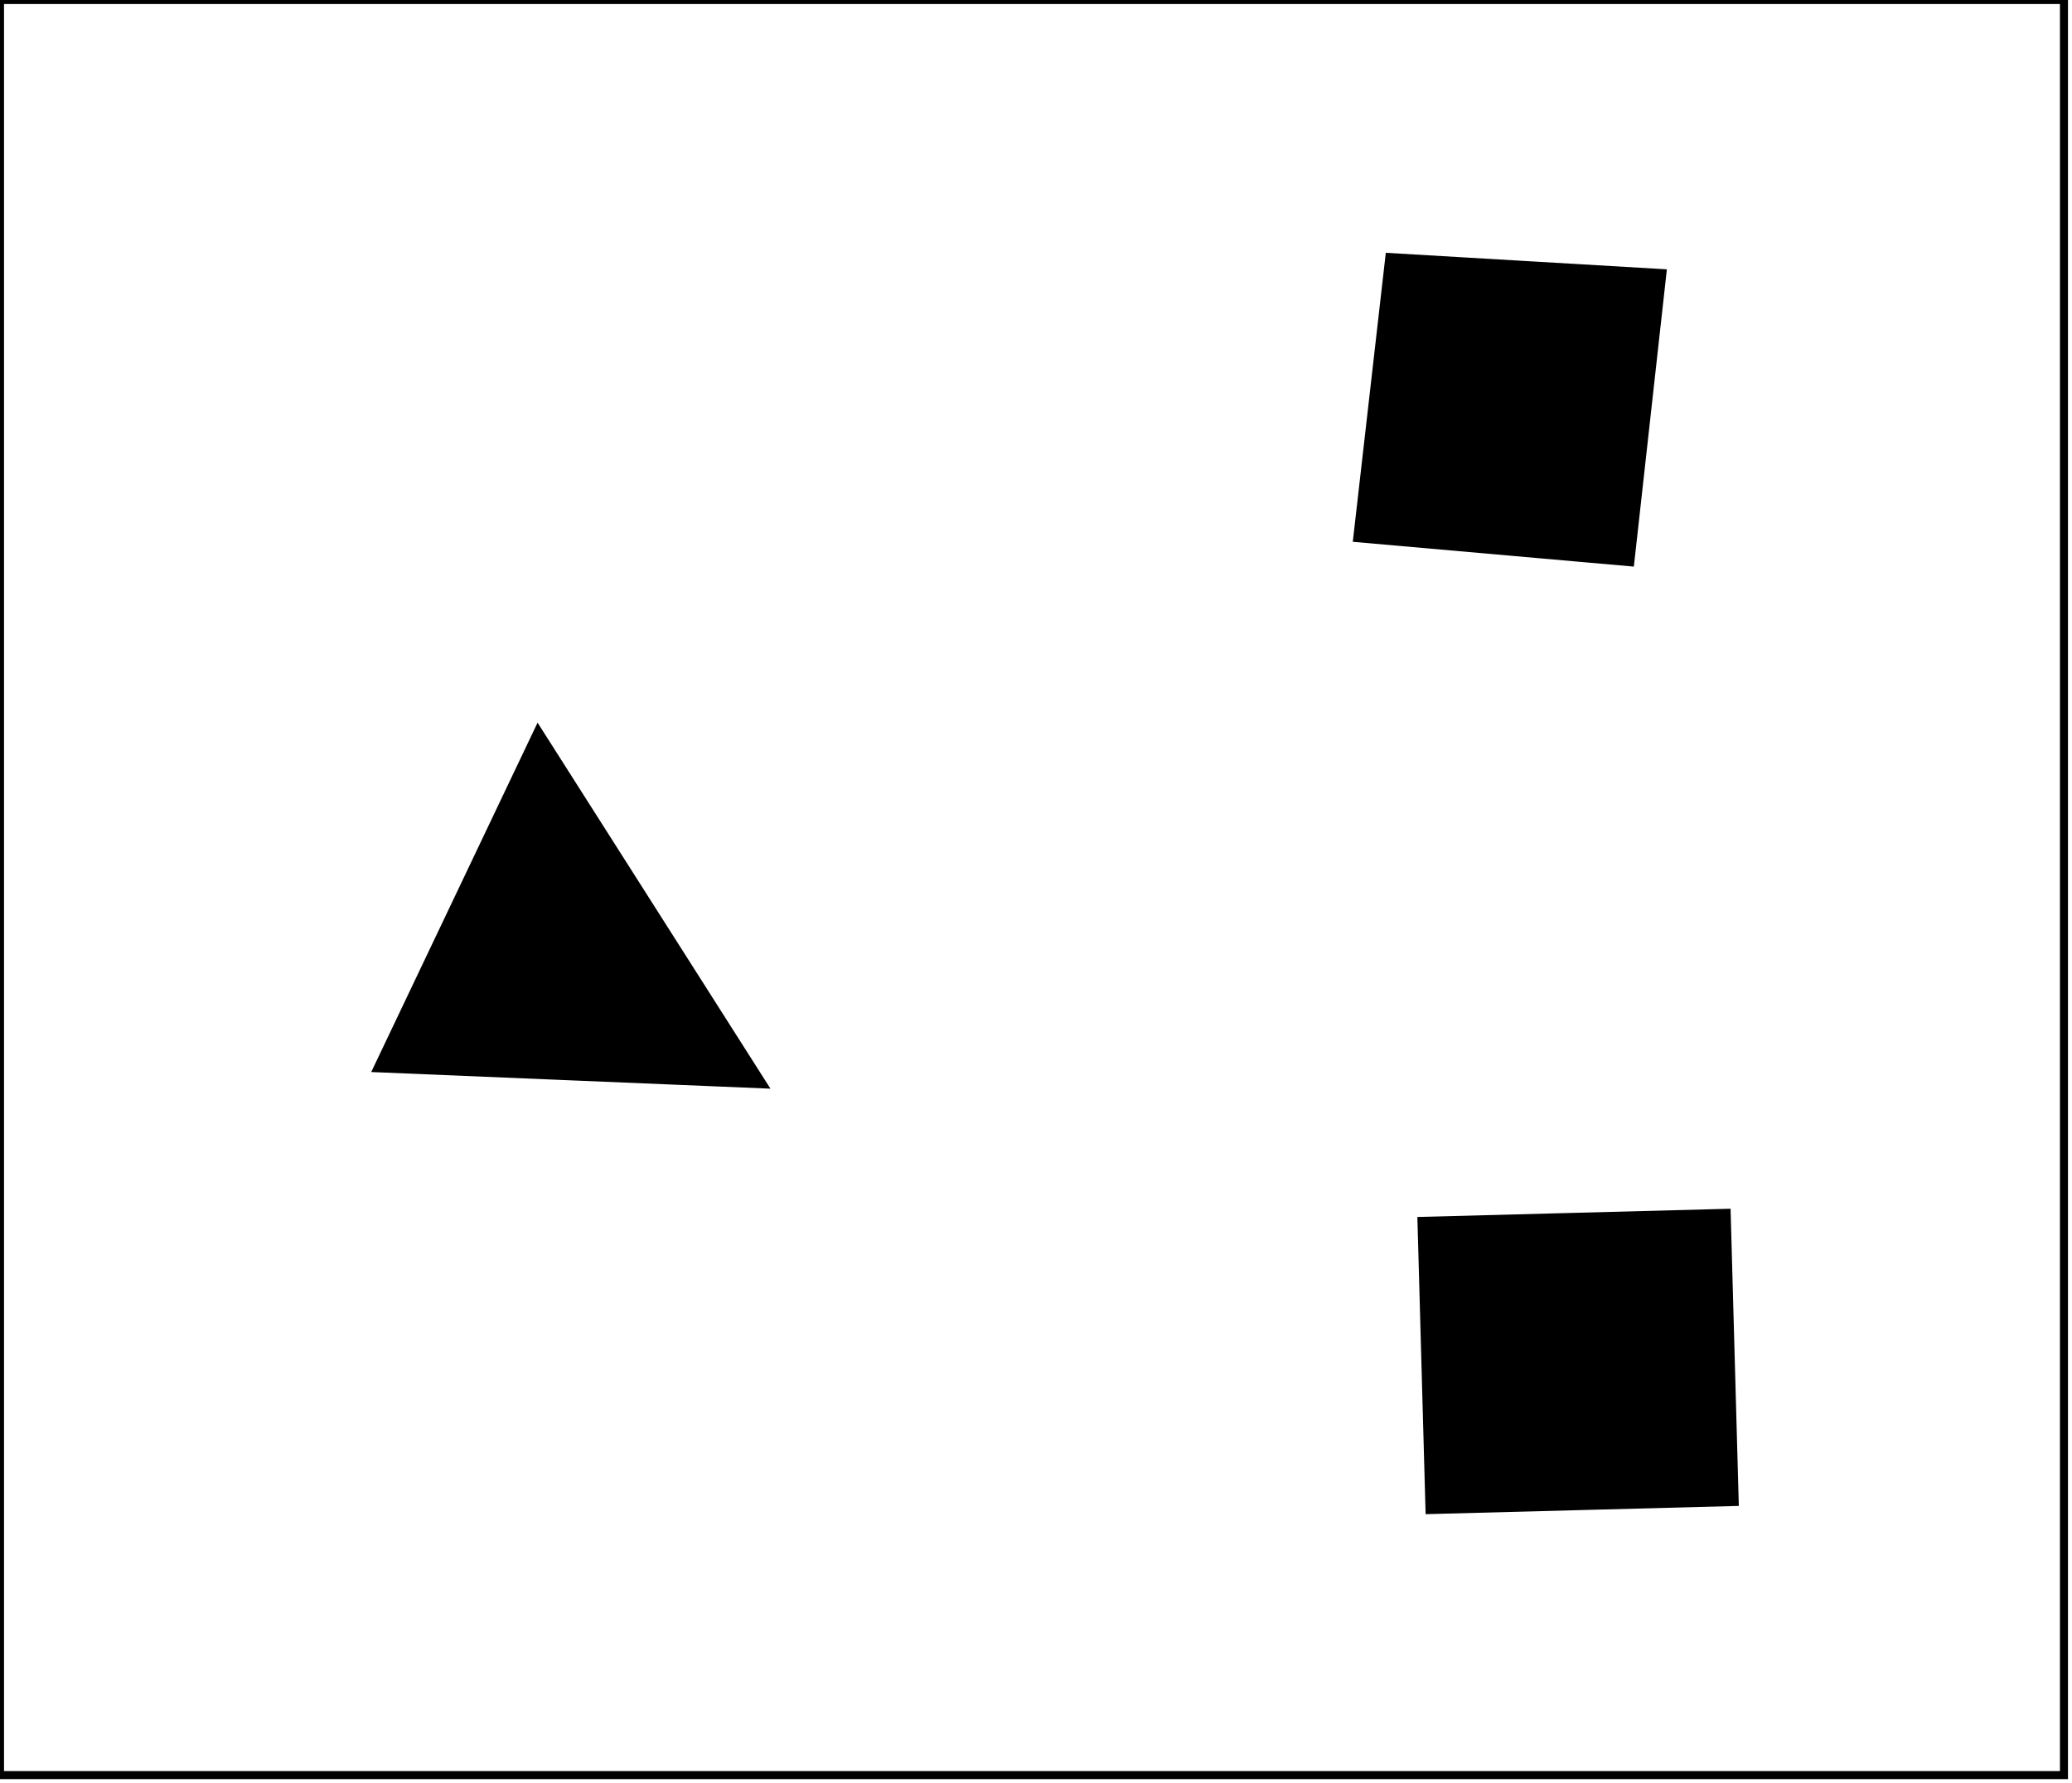 <?xml version="1.0" encoding="utf-8" ?>
<svg baseProfile="full" height="222" version="1.1" width="258" xmlns="http://www.w3.org/2000/svg" xmlns:ev="http://www.w3.org/2001/xml-events" xmlns:xlink="http://www.w3.org/1999/xlink"><defs /><rect fill="white" height="222" width="258" x="0" y="0" /><path d="M 188,158 L 185,180 L 206,180 L 208,158 Z" fill="none" stroke="black" stroke-width="1" /><path d="M 177,152 L 215,151 L 216,187 L 178,188 Z" fill="black" stroke="black" stroke-width="1" /><path d="M 68,103 L 55,129 L 86,130 Z" fill="none" stroke="black" stroke-width="1" /><path d="M 67,91 L 95,135 L 47,133 Z" fill="black" stroke="black" stroke-width="1" /><path d="M 178,40 L 176,60 L 197,61 L 198,41 Z" fill="none" stroke="black" stroke-width="1" /><path d="M 173,32 L 207,34 L 203,70 L 169,67 Z" fill="black" stroke="black" stroke-width="1" /><path d="M 0,0 L 0,221 L 257,221 L 257,0 Z" fill="none" stroke="black" stroke-width="1" /></svg>